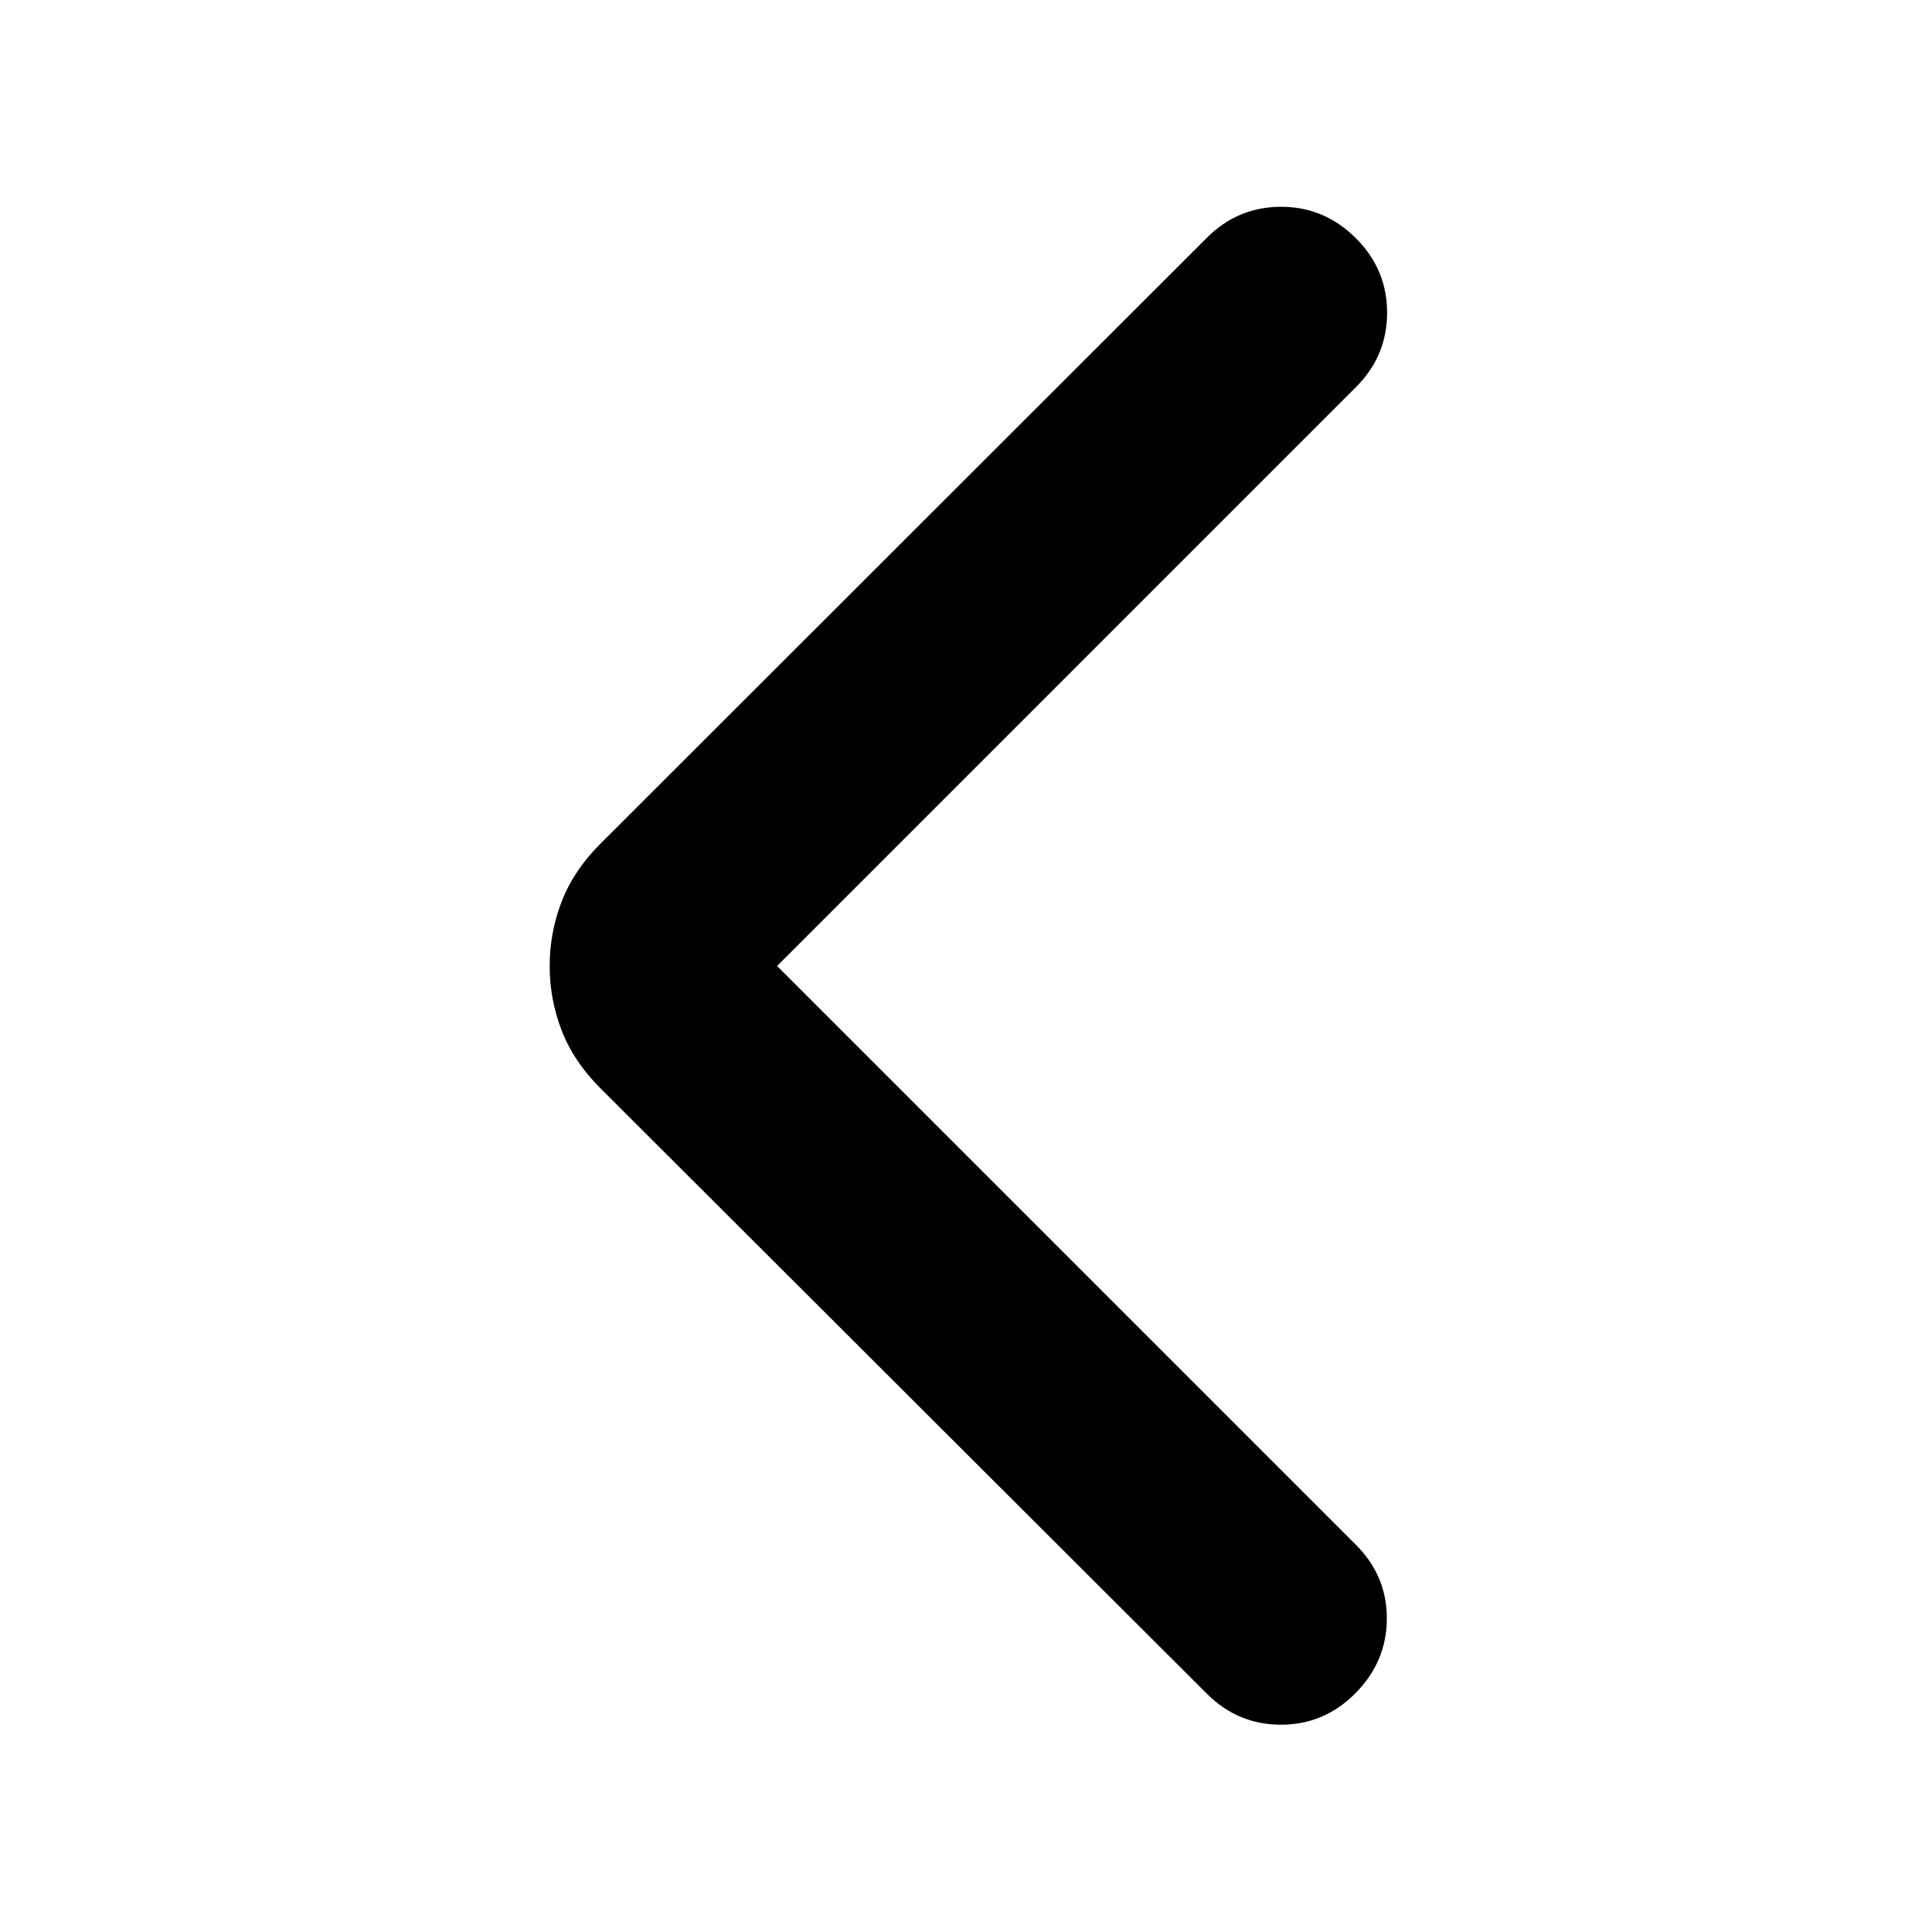 <svg xmlns="http://www.w3.org/2000/svg" height="24" viewBox="0 -960 960 960" width="24"><path d="M386.13-480 673.8-192.33q15.44 15.44 15.31 36.83-.13 21.39-15.81 37.07Q657.87-103 636.48-103t-36.83-15.43L298.24-419.35q-13.17-13.17-19.14-28.58-5.97-15.42-5.97-32.07t5.97-32.07q5.97-15.41 19.14-28.58l301.41-301.18q15.44-15.43 36.96-15.42 21.52.01 37.19 15.68 15.44 15.44 15.44 36.95 0 21.51-15.44 36.95L386.13-480Z"/></svg>